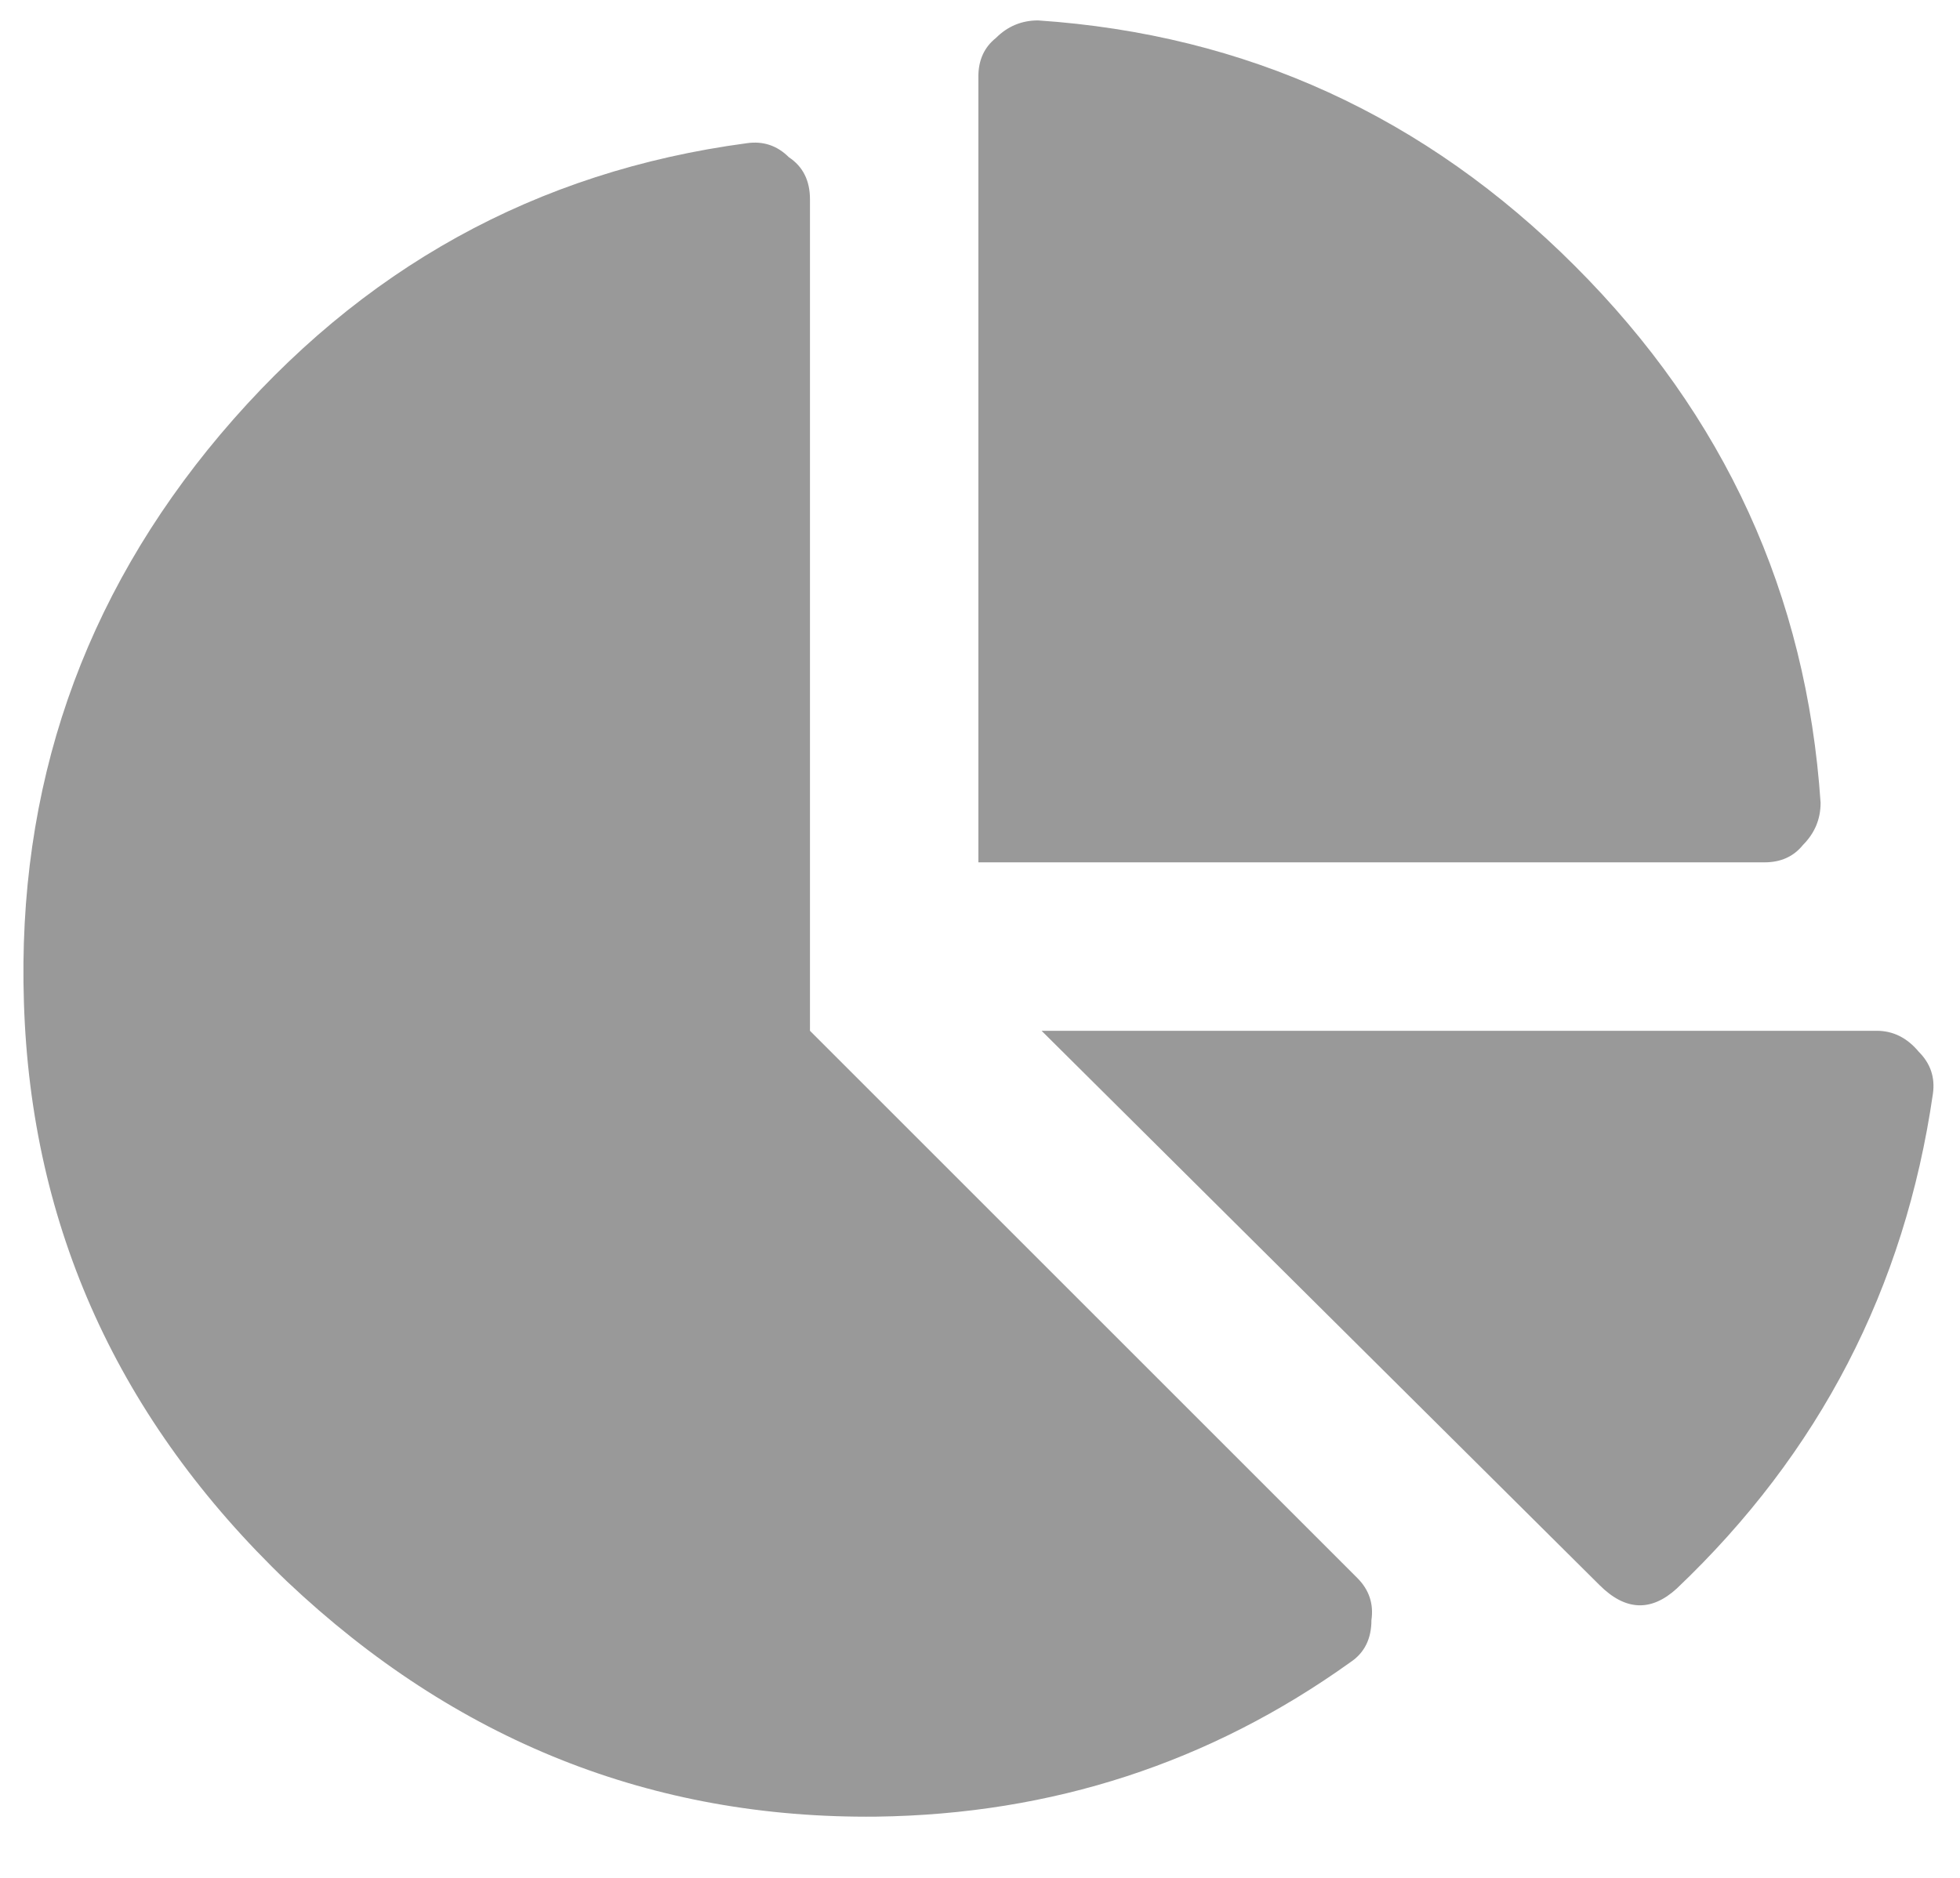 <svg width="24" height="23" viewBox="0 0 24 23" fill="none" xmlns="http://www.w3.org/2000/svg">
<path d="M22.98 12.625C23.181 12.625 23.353 12.711 23.496 12.883C23.639 13.026 23.697 13.198 23.668 13.398C23.324 15.776 22.279 17.796 20.531 19.457C20.216 19.744 19.901 19.729 19.586 19.414L12.754 12.625H22.98ZM22.293 9.832C22.293 10.033 22.221 10.204 22.078 10.348C21.963 10.491 21.806 10.562 21.605 10.562H11.98V0.938C11.98 0.737 12.052 0.579 12.195 0.465C12.338 0.322 12.51 0.25 12.711 0.25C15.26 0.422 17.452 1.424 19.285 3.258C21.119 5.091 22.121 7.283 22.293 9.832ZM9.918 12.625L16.621 19.328C16.764 19.471 16.822 19.643 16.793 19.844C16.793 20.073 16.707 20.245 16.535 20.359C14.816 21.591 12.883 22.221 10.734 22.25C7.984 22.279 5.578 21.319 3.516 19.371C1.453 17.395 0.379 15.031 0.293 12.281C0.207 9.646 1.009 7.326 2.699 5.32C4.418 3.286 6.566 2.098 9.145 1.754C9.345 1.725 9.517 1.783 9.66 1.926C9.832 2.04 9.918 2.212 9.918 2.441V12.625Z" fill="#999999"/>
</svg>
